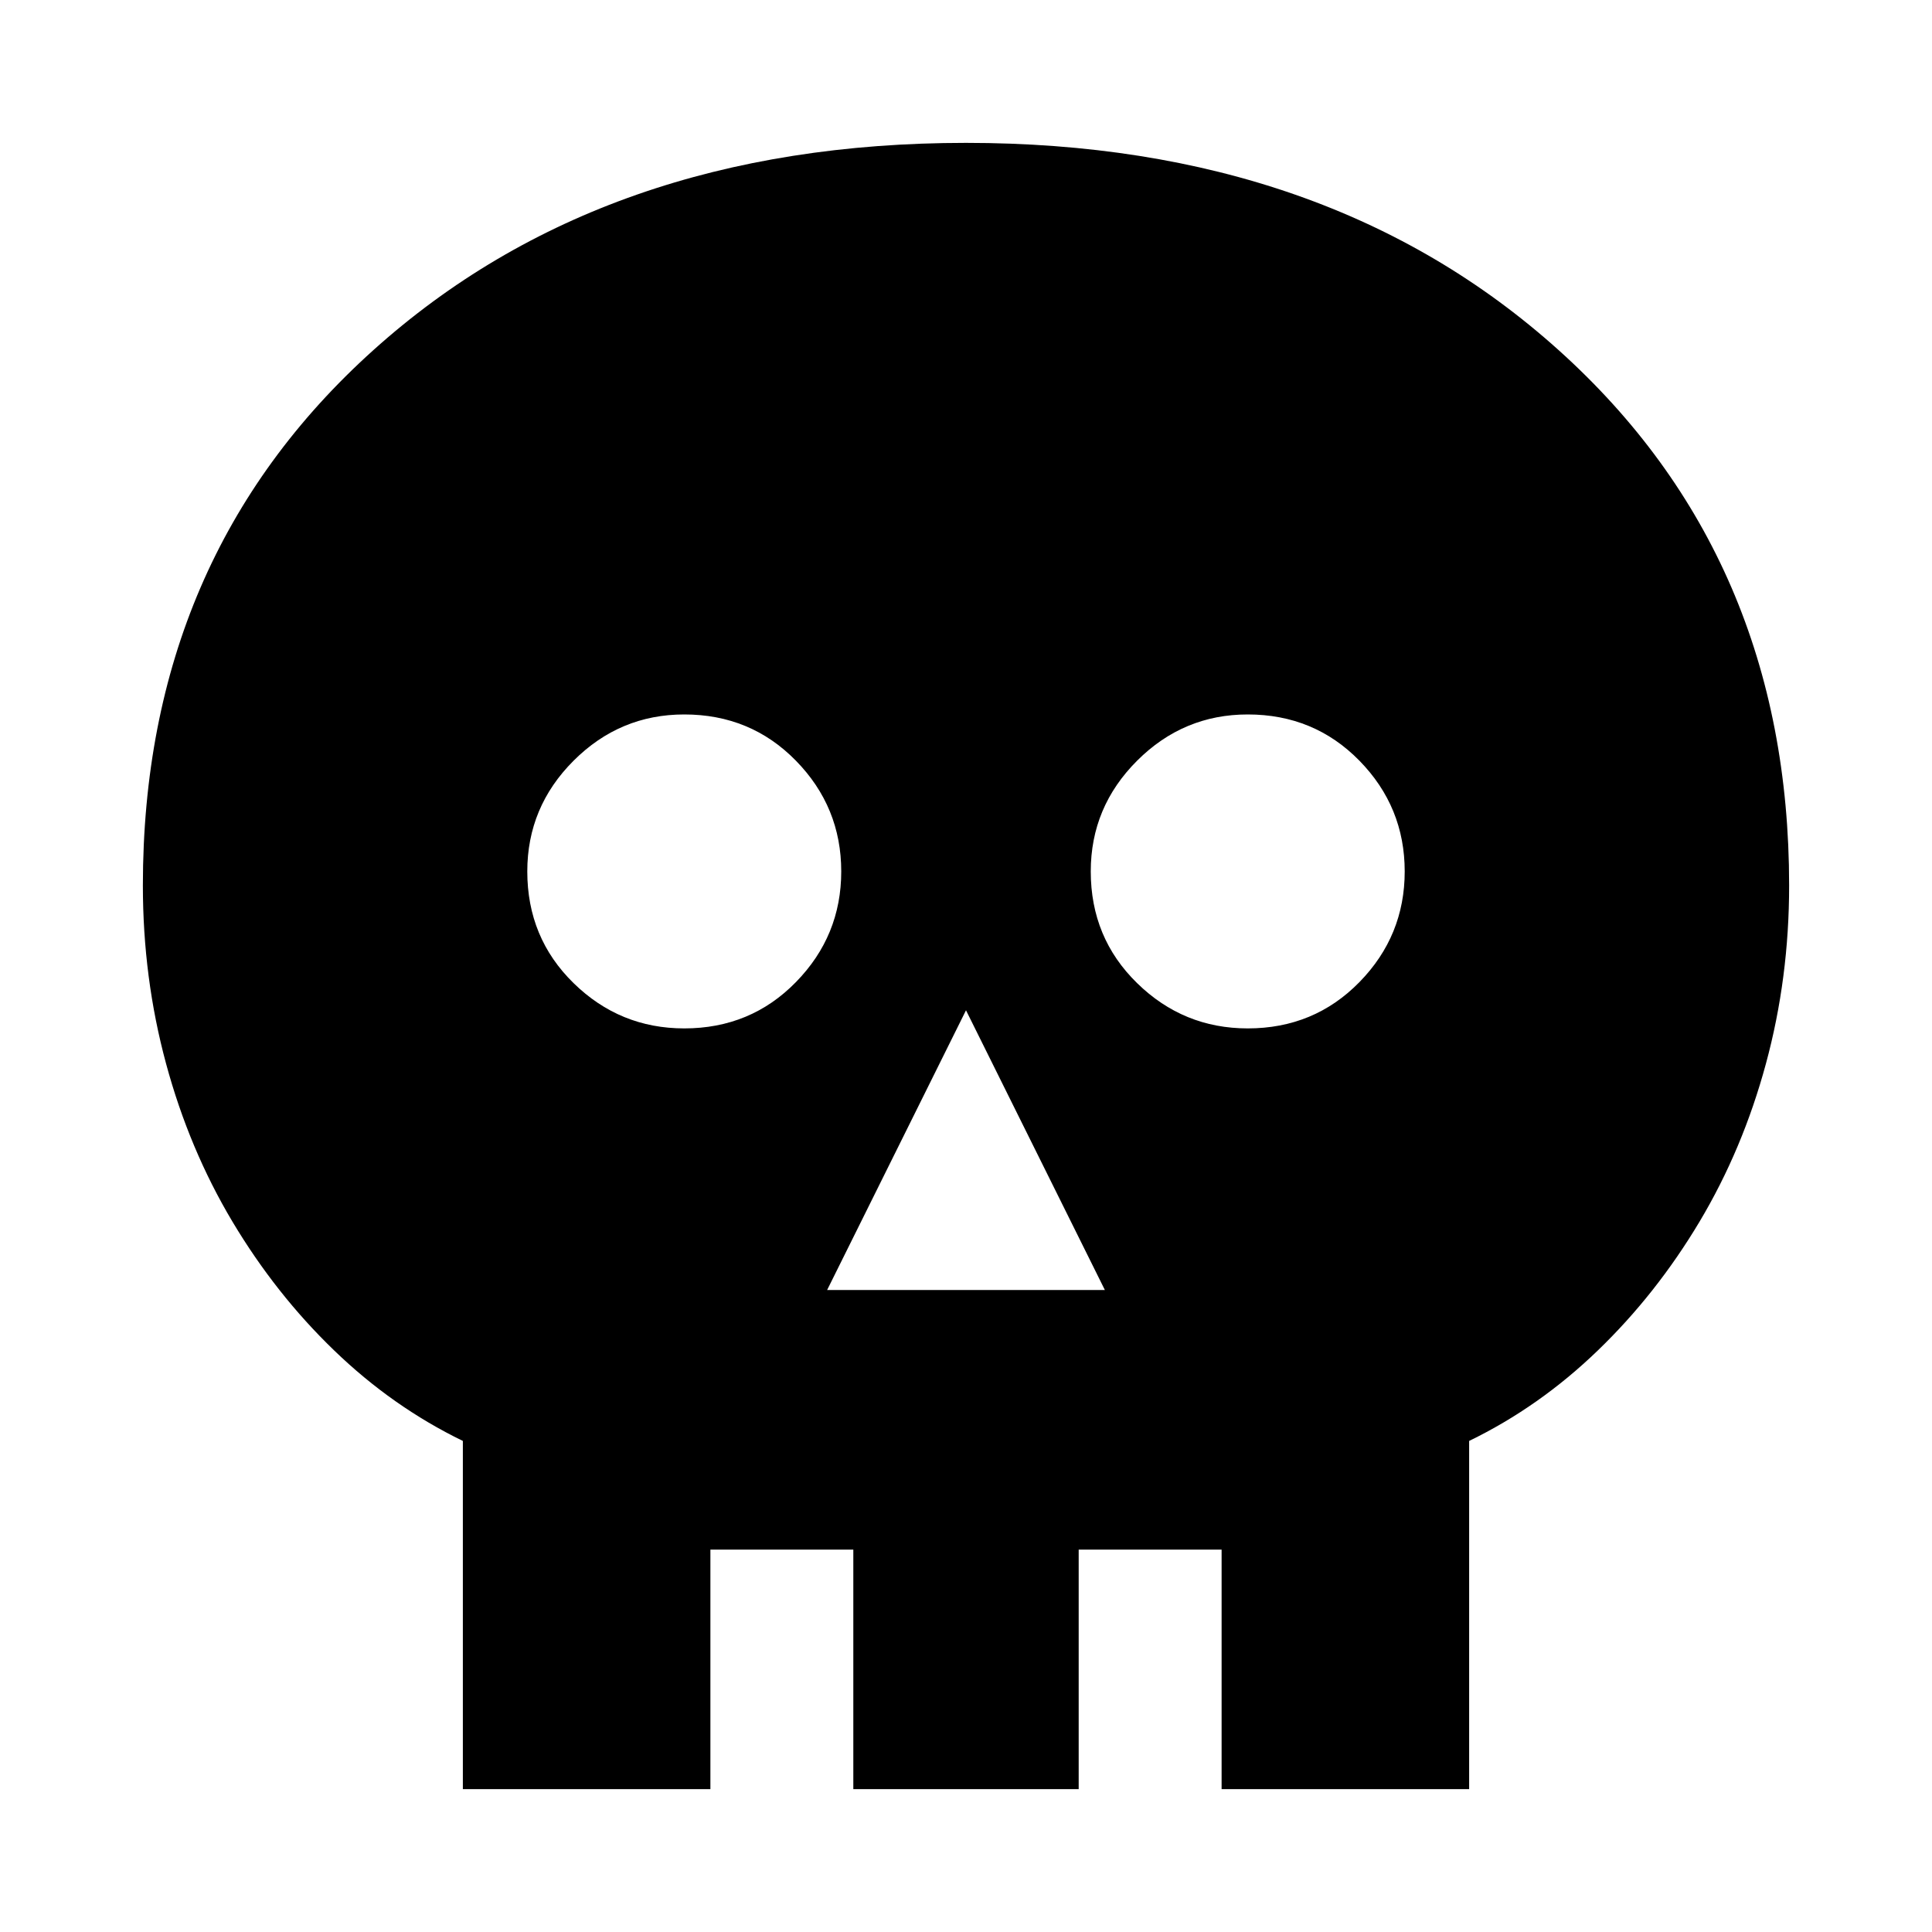 <svg xmlns="http://www.w3.org/2000/svg" height="40" width="40"><path d="M9.583 37.042v-7.209q-1.458-.708-2.666-1.875-1.209-1.166-2.105-2.666-.895-1.5-1.374-3.271-.48-1.771-.48-3.688 0-6.791 4.771-11.083T20 2.958q7.5 0 12.271 4.292 4.771 4.292 4.771 11.083 0 1.917-.48 3.688-.479 1.771-1.374 3.271-.896 1.5-2.105 2.666-1.208 1.167-2.666 1.875v7.209Zm3.709-3.292h1.416v3.292h2.959V33.75h4.666v3.292h2.959V33.75h1.416v-6.042q1.584-.583 2.813-1.5 1.229-.916 2.083-2.125.854-1.208 1.313-2.666.458-1.459.458-3.084 0-5.25-3.708-8.479Q25.958 6.625 20 6.625t-9.667 3.229q-3.708 3.229-3.708 8.479 0 1.625.458 3.084.459 1.458 1.313 2.666.854 1.209 2.104 2.125 1.25.917 2.792 1.5Zm3.833-7.042h5.75L20 20.917Zm-2.958-5.416q1.375 0 2.312-.959.938-.958.938-2.291 0-1.334-.938-2.292-.937-.958-2.312-.958-1.334 0-2.292.958-.958.958-.958 2.292 0 1.375.958 2.312.958.938 2.292.938Zm11.666 0q1.375 0 2.313-.959.937-.958.937-2.291 0-1.334-.937-2.292-.938-.958-2.313-.958-1.333 0-2.291.958-.959.958-.959 2.292 0 1.375.959 2.312.958.938 2.291.938ZM13.292 33.75v-6.042q-1.542-.583-2.792-1.5-1.25-.916-2.104-2.125-.854-1.208-1.313-2.666-.458-1.459-.458-3.084 0-5.25 3.708-8.479Q14.042 6.625 20 6.625t9.667 3.229q3.708 3.229 3.708 8.479 0 1.625-.458 3.084-.459 1.458-1.313 2.666-.854 1.209-2.083 2.125-1.229.917-2.813 1.5v6.042h-1.416v-1.667h-2.959v1.667h-4.666v-1.667h-2.959v1.667Z"/></svg>